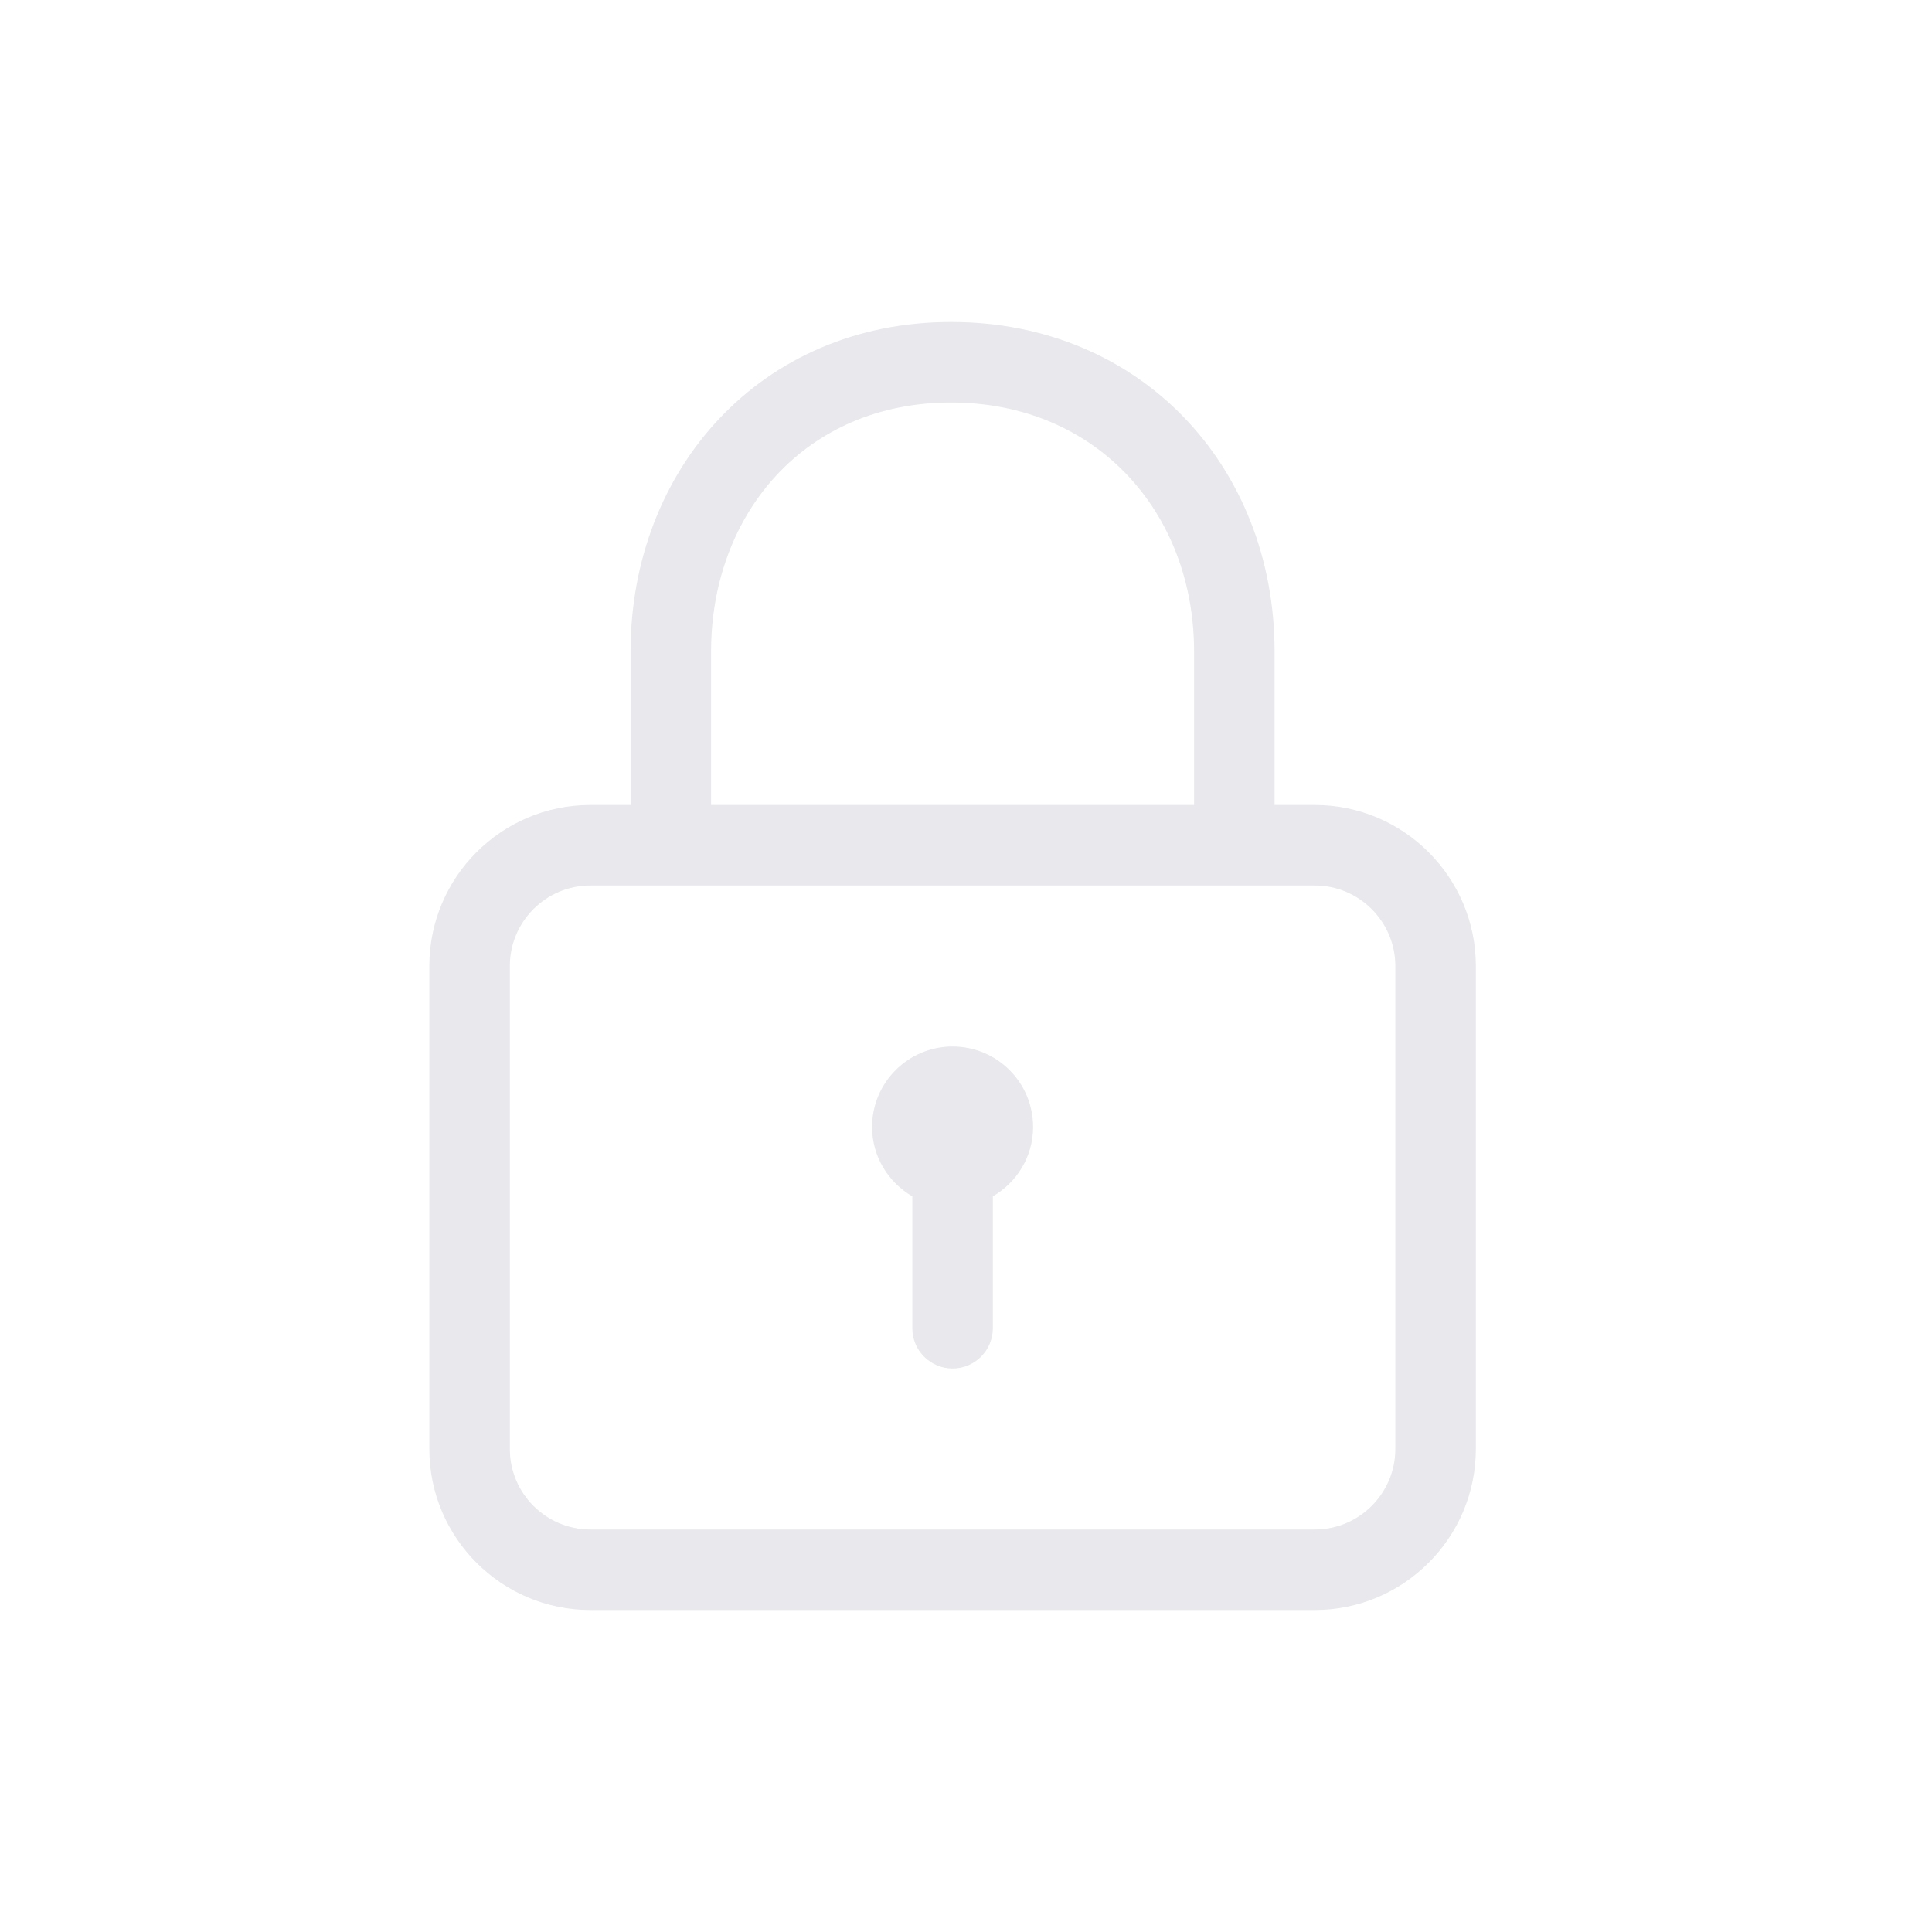 <svg width="36" height="36" viewBox="0 0 36 36" fill="none" xmlns="http://www.w3.org/2000/svg">
<path d="M24.5 15H23.75V12.138C23.75 8.696 21.26 6 17.722 6C14.17 6 11.75 8.753 11.75 12.138V15H11C9.345 15 8 16.346 8 18V27C8 28.654 9.345 30 11 30H24.5C26.154 30 27.5 28.654 27.5 27V18C27.5 16.346 26.154 15 24.5 15ZM13.25 12.138C13.25 9.581 14.998 7.5 17.722 7.5C20.419 7.5 22.25 9.537 22.25 12.138V15H13.25V12.138ZM26 27C26 27.826 25.326 28.5 24.5 28.5H11C10.173 28.5 9.5 27.826 9.5 27V18C9.5 17.174 10.173 16.5 11 16.5H24.5C25.326 16.5 26 17.174 26 18V27ZM17.75 19.5C16.922 19.5 16.25 20.171 16.25 21C16.25 21.553 16.554 22.032 17 22.292V24.75C17 25.164 17.336 25.5 17.75 25.5C18.164 25.5 18.5 25.164 18.5 24.75V22.292C18.946 22.033 19.25 21.553 19.25 21C19.25 20.171 18.579 19.5 17.75 19.5Z" fill="#E8E8ED"/>
</svg>
